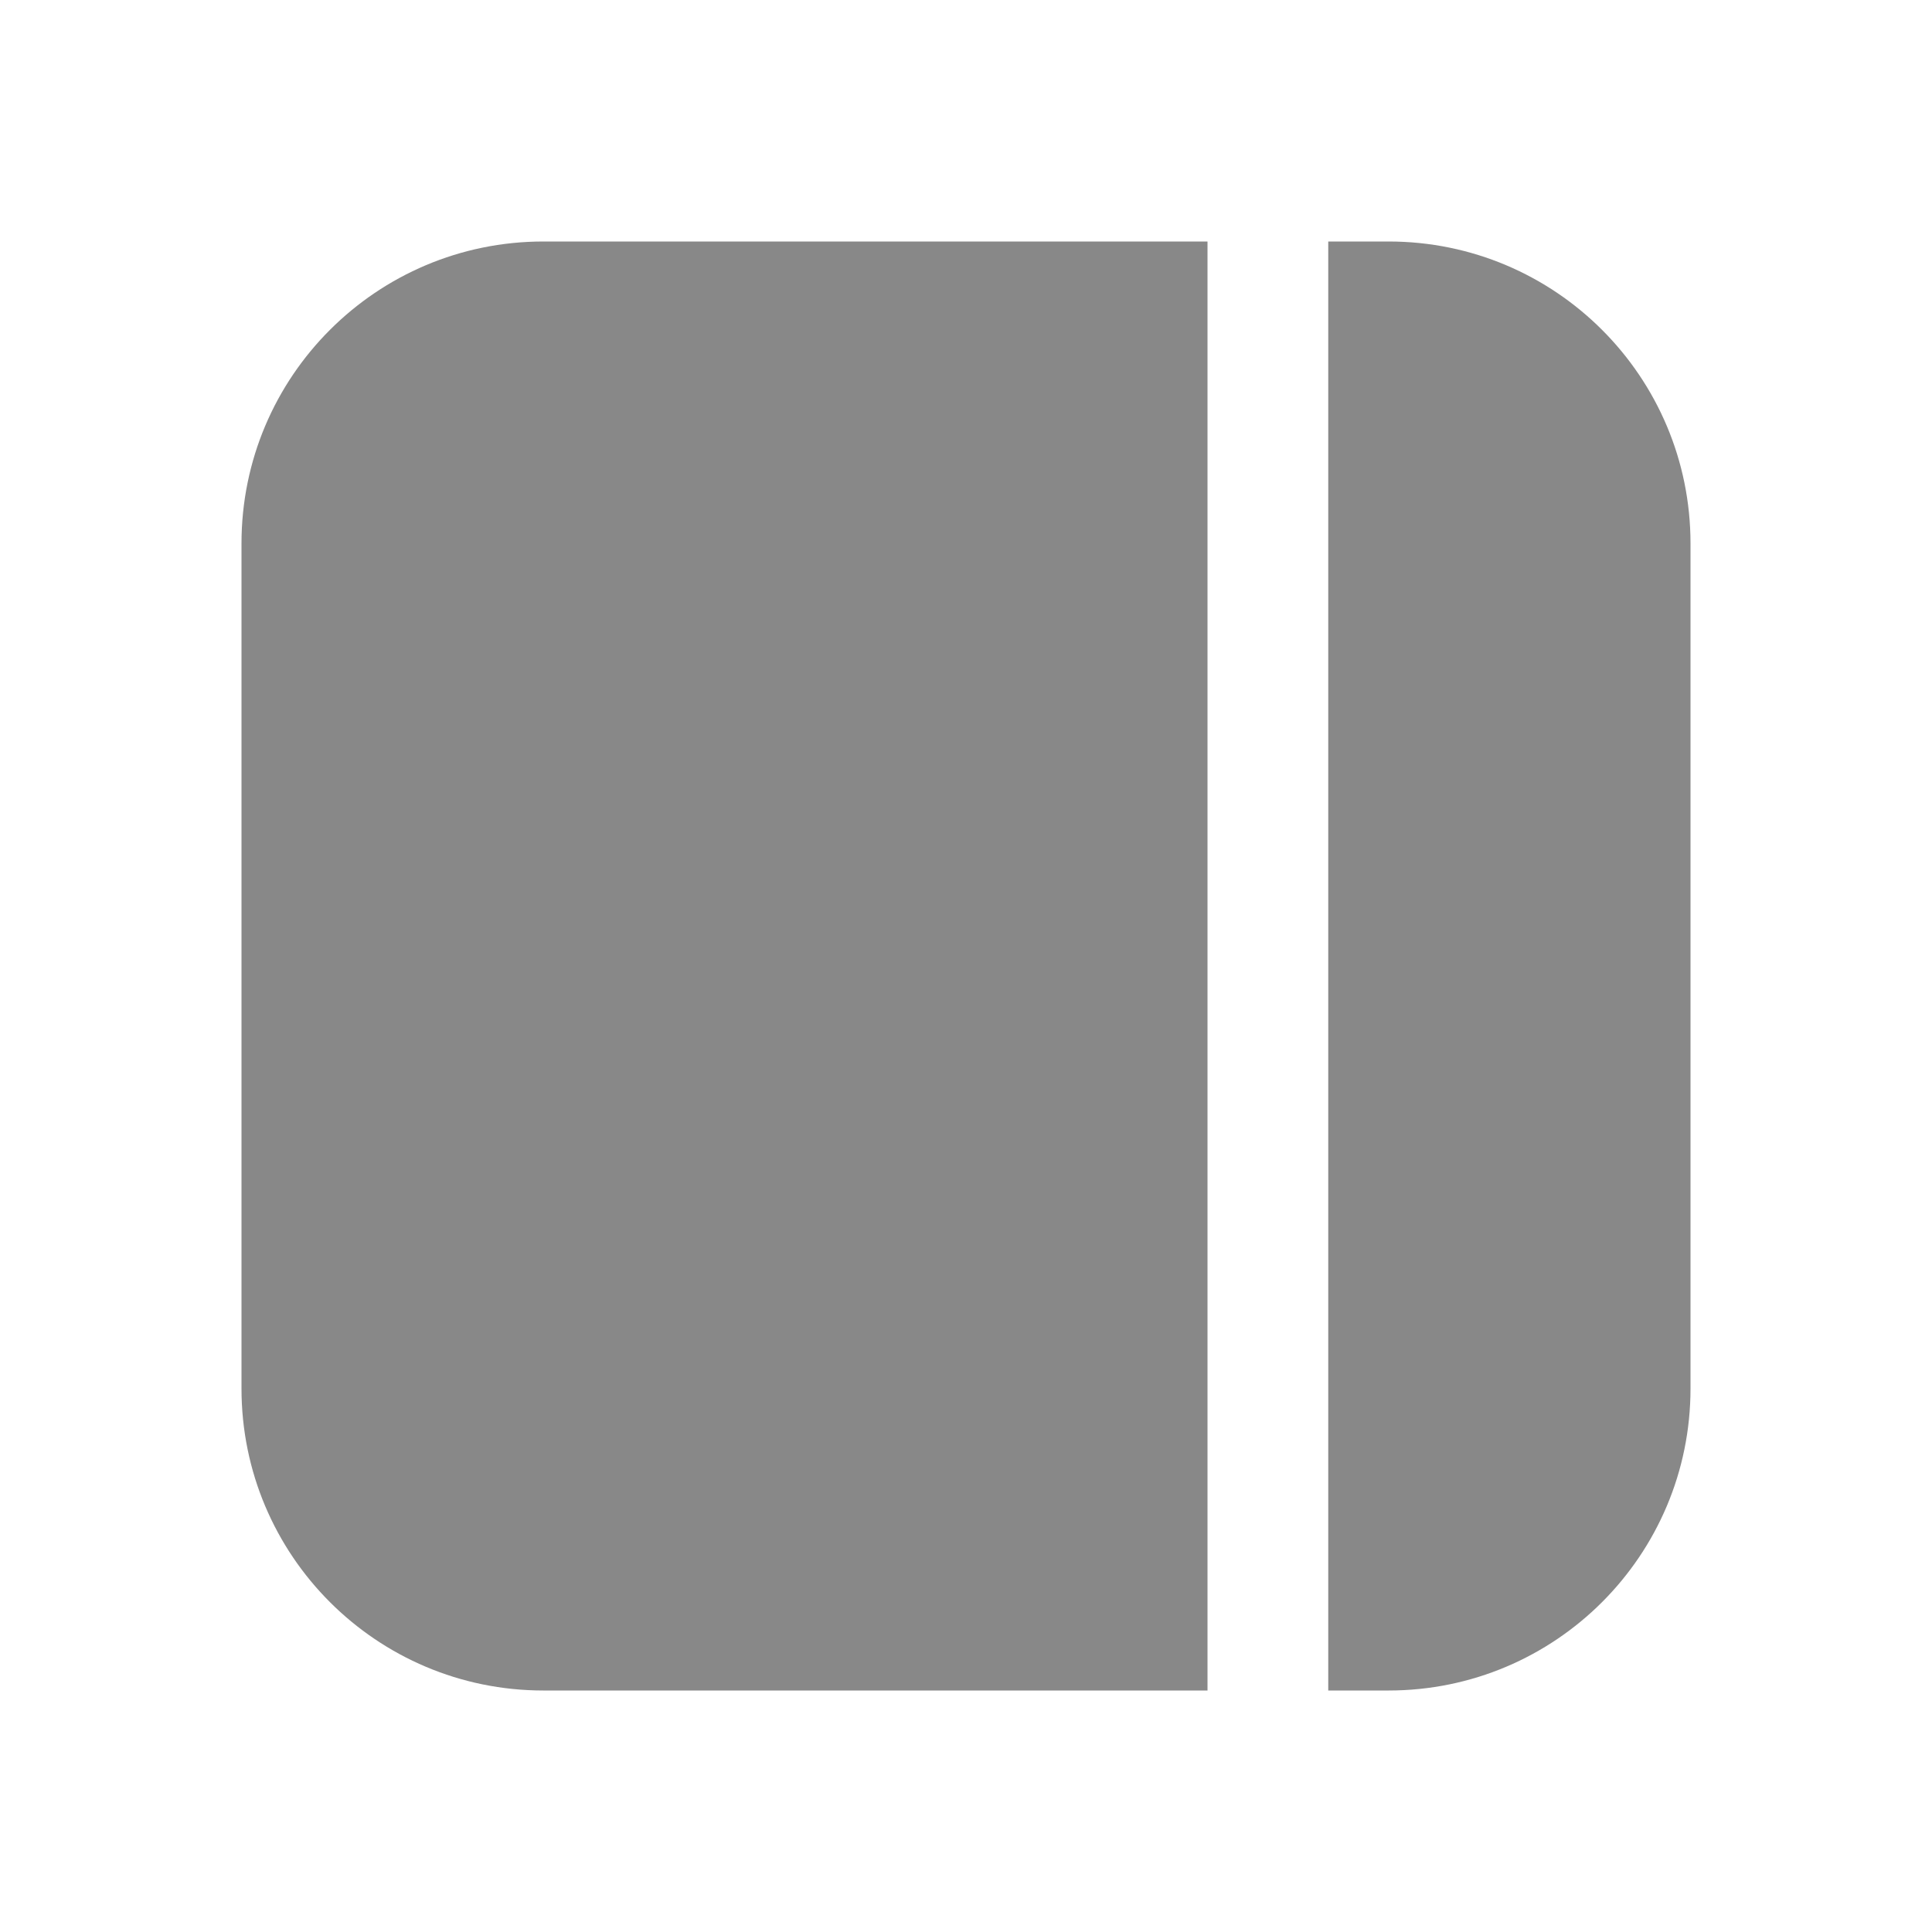 <svg width="16" height="16" viewBox="0 0 16 16" fill="none" xmlns="http://www.w3.org/2000/svg">
<path d="M11 14H11.5C12.881 14 14 12.881 14 11.5V4.5C14 3.119 12.881 2 11.5 2H11V14ZM10 2H4.5C3.119 2 2 3.119 2 4.5V11.5C2 12.881 3.119 14 4.5 14H10V2Z" fill="#888"/>
</svg>
